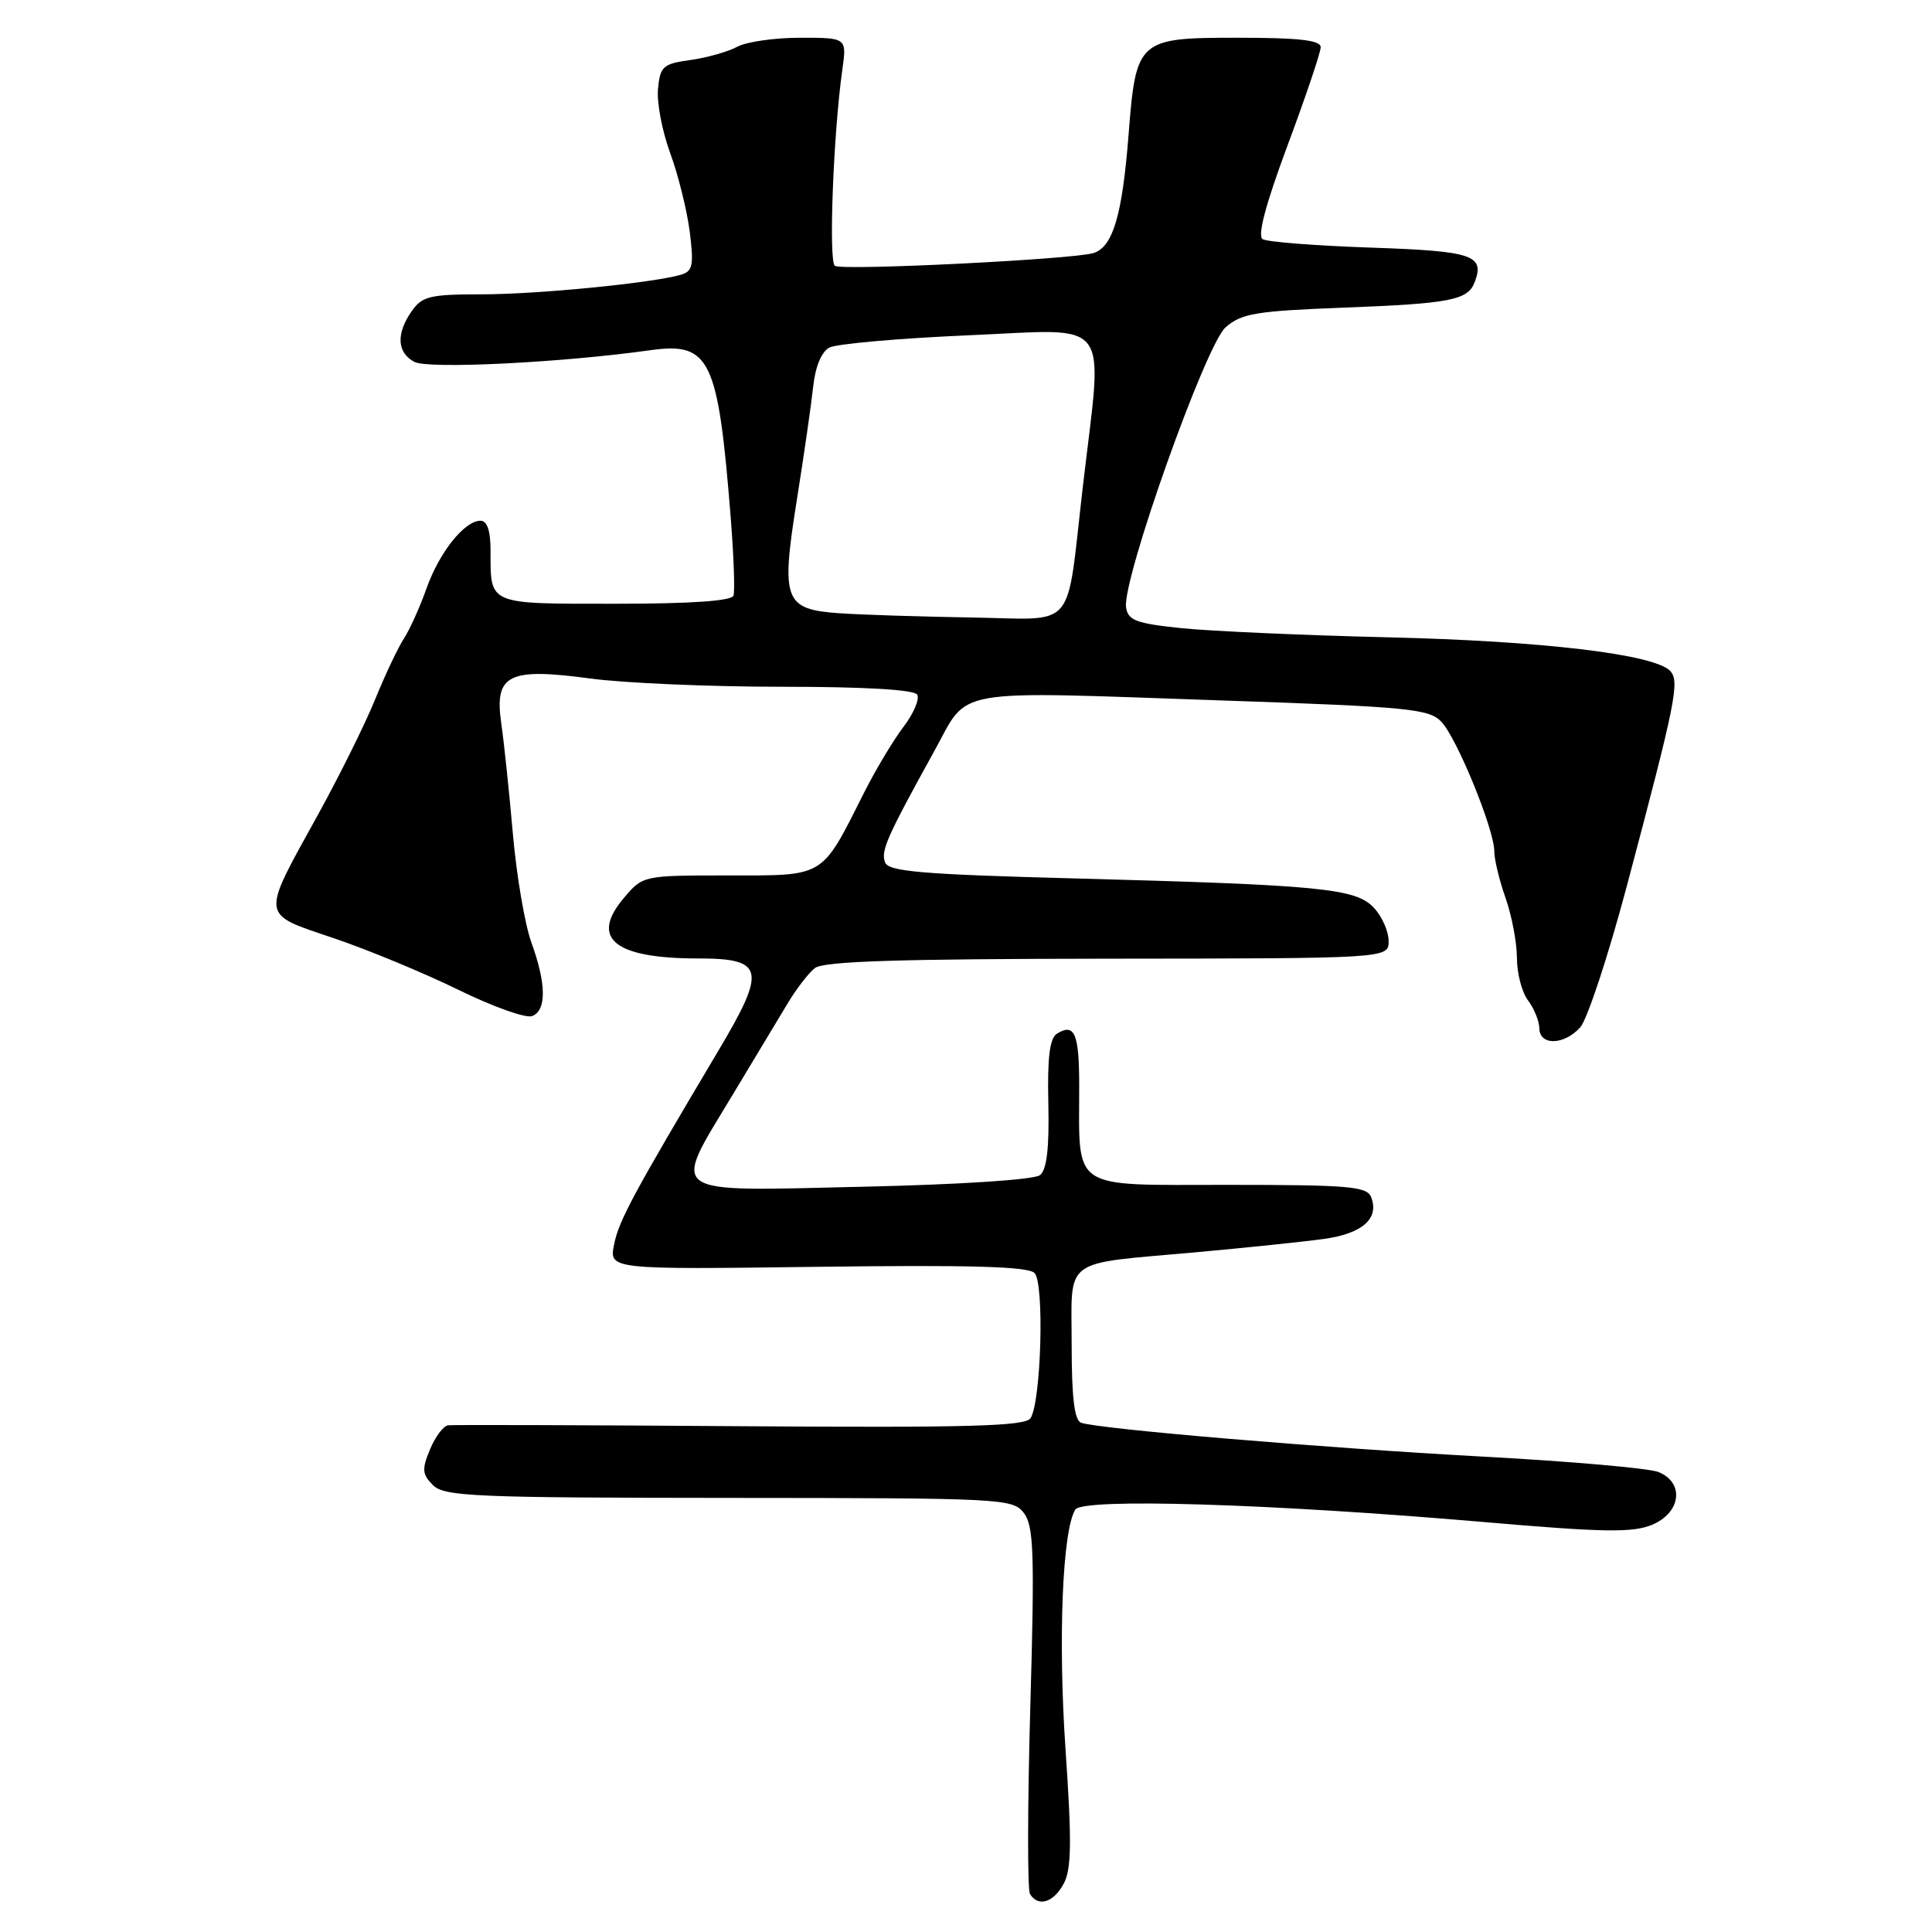 <?xml version="1.0" encoding="UTF-8" standalone="no"?>
<!DOCTYPE svg PUBLIC "-//W3C//DTD SVG 1.1//EN" "http://www.w3.org/Graphics/SVG/1.1/DTD/svg11.dtd" >
<svg xmlns="http://www.w3.org/2000/svg" xmlns:xlink="http://www.w3.org/1999/xlink" version="1.1" viewBox="0 0 256 256">
 <g >
 <path fill="currentColor"
d=" M 140.95 249.59 C 141.98 247.66 142.03 244.06 141.19 231.84 C 140.19 217.24 140.77 202.80 142.48 200.03 C 143.44 198.48 168.19 199.23 196.64 201.68 C 212.47 203.05 216.32 203.11 218.89 202.05 C 222.75 200.45 223.24 196.46 219.75 195.05 C 218.51 194.55 208.05 193.63 196.50 193.01 C 175.33 191.86 145.56 189.35 143.25 188.52 C 142.36 188.19 142.00 185.17 142.00 178.15 C 142.00 166.46 140.54 167.55 158.50 165.93 C 165.10 165.33 172.70 164.54 175.39 164.17 C 180.51 163.47 182.78 161.48 181.69 158.64 C 181.14 157.20 178.77 157.00 162.66 157.00 C 141.64 157.00 143.00 157.90 143.00 143.93 C 143.00 136.94 142.40 135.52 140.06 136.96 C 139.09 137.56 138.77 140.09 138.91 146.23 C 139.04 152.14 138.71 154.99 137.80 155.71 C 137.04 156.32 127.29 156.96 114.25 157.25 C 87.93 157.85 88.94 158.58 97.12 145.00 C 99.94 140.32 103.18 134.93 104.34 133.00 C 105.49 131.07 107.12 128.95 107.97 128.28 C 109.11 127.37 119.02 127.06 146.75 127.03 C 184.00 127.00 184.00 127.00 184.00 124.69 C 184.00 123.42 183.13 121.44 182.06 120.30 C 179.66 117.71 175.10 117.27 142.17 116.39 C 122.17 115.86 117.74 115.48 117.28 114.28 C 116.69 112.75 117.47 110.98 123.81 99.50 C 128.49 91.03 125.42 91.56 162.37 92.83 C 186.59 93.66 189.37 93.93 190.98 95.63 C 193.05 97.79 198.00 109.91 198.00 112.79 C 198.00 113.87 198.67 116.66 199.50 119.00 C 200.32 121.34 201.00 124.91 201.00 126.93 C 201.00 128.96 201.66 131.49 202.47 132.56 C 203.28 133.63 203.95 135.29 203.97 136.25 C 204.01 138.58 207.23 138.51 209.39 136.13 C 210.32 135.09 213.10 126.66 215.57 117.38 C 222.10 92.79 222.62 90.22 221.27 88.87 C 219.08 86.68 204.31 84.93 184.00 84.45 C 172.72 84.18 160.35 83.63 156.50 83.23 C 150.52 82.61 149.46 82.20 149.21 80.47 C 148.69 76.81 159.74 45.72 162.39 43.38 C 164.51 41.52 166.40 41.21 178.15 40.76 C 192.11 40.23 194.49 39.77 195.39 37.42 C 196.78 33.80 195.18 33.27 181.64 32.81 C 174.35 32.56 167.90 32.06 167.31 31.69 C 166.59 31.25 167.71 27.05 170.61 19.26 C 173.02 12.79 175.00 6.94 175.00 6.25 C 175.00 5.33 172.14 5.00 164.02 5.00 C 150.76 5.00 150.52 5.22 149.53 18.00 C 148.70 28.53 147.46 32.72 144.90 33.53 C 142.28 34.36 111.75 35.88 110.63 35.23 C 109.77 34.74 110.42 17.71 111.61 9.25 C 112.21 5.00 112.21 5.00 106.04 5.00 C 102.65 5.00 98.89 5.54 97.68 6.20 C 96.48 6.85 93.70 7.64 91.50 7.95 C 87.85 8.45 87.47 8.79 87.19 11.77 C 87.01 13.57 87.74 17.39 88.80 20.27 C 89.86 23.15 91.02 27.83 91.39 30.67 C 91.95 35.11 91.79 35.93 90.27 36.39 C 86.65 37.48 71.30 39.00 63.83 39.00 C 56.99 39.00 55.94 39.25 54.56 41.22 C 52.47 44.21 52.59 46.71 54.90 47.95 C 56.73 48.93 74.36 48.06 86.13 46.41 C 94.10 45.29 95.15 47.47 96.83 68.67 C 97.23 73.72 97.39 78.33 97.19 78.92 C 96.96 79.63 91.58 80.00 81.52 80.00 C 64.50 80.00 65.00 80.21 65.00 72.92 C 65.00 70.33 64.55 69.00 63.67 69.00 C 61.54 69.00 58.19 73.21 56.50 78.01 C 55.63 80.46 54.29 83.43 53.52 84.61 C 52.75 85.79 51.04 89.40 49.72 92.64 C 48.41 95.88 44.99 102.77 42.14 107.94 C 34.51 121.76 34.42 120.99 44.21 124.31 C 48.77 125.85 56.21 128.94 60.75 131.16 C 65.29 133.39 69.68 134.95 70.50 134.64 C 72.44 133.90 72.40 130.37 70.41 124.88 C 69.54 122.47 68.44 116.00 67.96 110.50 C 67.48 105.00 66.79 98.41 66.42 95.85 C 65.49 89.37 67.33 88.44 78.25 89.91 C 82.69 90.51 94.09 91.00 103.60 91.00 C 114.52 91.00 121.12 91.38 121.53 92.04 C 121.88 92.62 121.07 94.53 119.73 96.29 C 118.38 98.06 116.04 101.97 114.51 105.00 C 108.77 116.41 109.43 116.00 96.52 116.00 C 85.18 116.00 85.18 116.00 82.63 119.03 C 78.15 124.35 81.42 127.00 92.50 127.00 C 101.28 127.00 101.60 128.45 95.19 139.22 C 83.90 158.21 82.01 161.71 81.37 164.89 C 80.71 168.22 80.71 168.22 108.30 167.86 C 128.58 167.60 136.21 167.81 137.08 168.68 C 138.40 170.00 137.97 185.62 136.56 187.91 C 135.89 188.98 128.57 189.19 98.12 188.98 C 77.43 188.83 59.99 188.78 59.37 188.86 C 58.75 188.94 57.67 190.38 56.97 192.07 C 55.88 194.70 55.94 195.36 57.37 196.79 C 58.86 198.29 62.92 198.46 96.60 198.48 C 132.98 198.50 134.21 198.56 135.68 200.50 C 136.98 202.22 137.10 205.83 136.52 226.22 C 136.15 239.26 136.13 250.40 136.48 250.97 C 137.57 252.73 139.60 252.11 140.95 249.59 Z  M 111.26 81.26 C 103.89 80.75 103.46 79.59 105.59 66.21 C 106.53 60.32 107.50 53.58 107.75 51.23 C 108.03 48.60 108.85 46.61 109.89 46.06 C 110.82 45.56 119.10 44.83 128.29 44.43 C 147.63 43.60 146.15 41.67 143.50 64.33 C 141.20 84.03 142.90 82.03 128.64 81.82 C 121.96 81.71 114.14 81.46 111.26 81.26 Z "/>
</g>
</svg>
